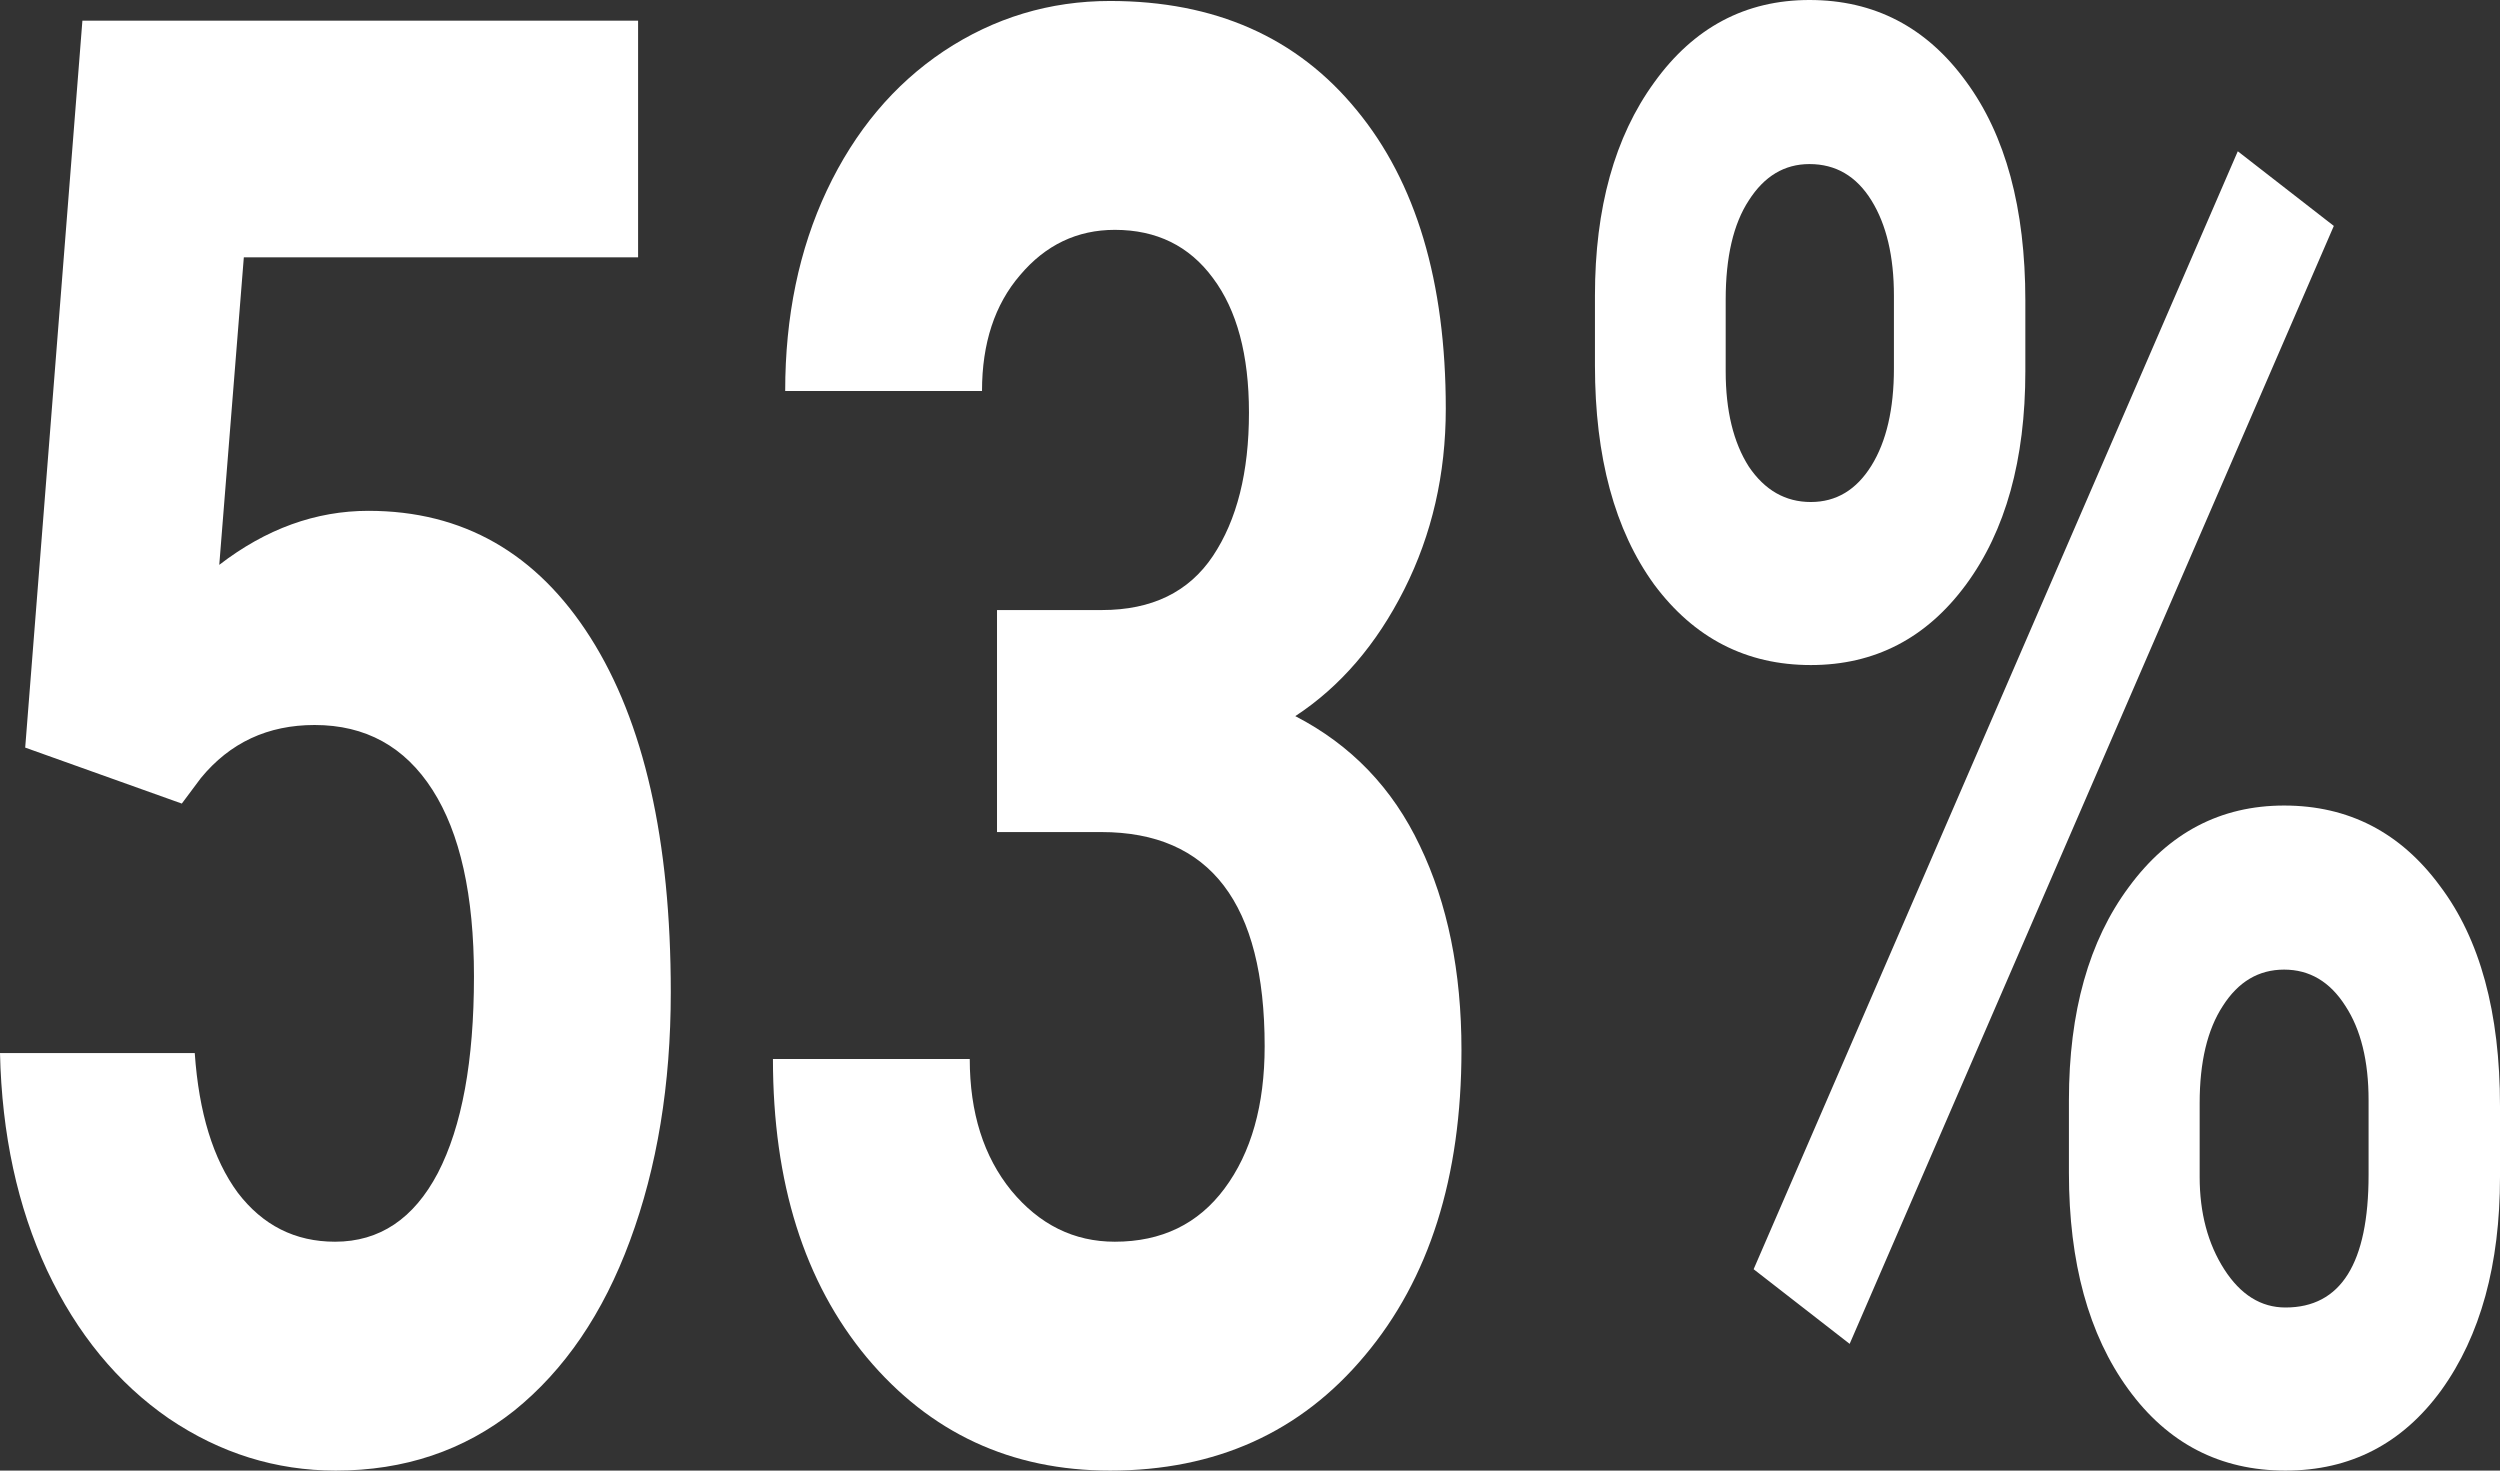 <svg width="51" height="30" viewBox="0 0 51 30" fill="none" xmlns="http://www.w3.org/2000/svg">
<rect x="0" y="0" width="51" height="30" fill="#333333" stroke="none"/>
<path d="M0.514 15.251L1.681 0.421H13.017V5.25H4.974L4.473 11.523C5.427 10.788 6.442 10.421 7.516 10.421C9.442 10.421 10.952 11.283 12.045 13.006C13.138 14.729 13.684 17.141 13.684 20.241C13.684 22.124 13.406 23.814 12.851 25.311C12.304 26.794 11.517 27.949 10.489 28.778C9.461 29.593 8.248 30 6.849 30C5.627 30 4.492 29.646 3.445 28.938C2.399 28.216 1.57 27.208 0.959 25.912C0.357 24.616 0.037 23.14 0 21.483H3.973C4.057 22.699 4.348 23.647 4.849 24.329C5.358 24.997 6.02 25.331 6.835 25.331C7.743 25.331 8.442 24.863 8.933 23.928C9.424 22.979 9.669 21.643 9.669 19.92C9.669 18.263 9.387 16.994 8.822 16.112C8.257 15.23 7.456 14.79 6.418 14.79C5.464 14.79 4.691 15.15 4.098 15.872L3.709 16.393L0.514 15.251Z" fill="white"/>
<path d="M20.339 12.445H22.478C23.497 12.445 24.252 12.078 24.743 11.343C25.234 10.608 25.479 9.633 25.479 8.417C25.479 7.241 25.234 6.326 24.743 5.671C24.261 5.017 23.594 4.689 22.742 4.689C21.974 4.689 21.33 4.997 20.811 5.611C20.293 6.212 20.033 7.001 20.033 7.976H16.018C16.018 6.453 16.301 5.09 16.866 3.888C17.44 2.672 18.236 1.723 19.255 1.042C20.283 0.361 21.413 0.02 22.645 0.02C24.785 0.02 26.461 0.762 27.674 2.244C28.887 3.714 29.494 5.745 29.494 8.337C29.494 9.673 29.212 10.902 28.647 12.024C28.082 13.146 27.341 14.008 26.424 14.609C27.563 15.197 28.41 16.079 28.966 17.255C29.531 18.43 29.814 19.82 29.814 21.423C29.814 24.015 29.156 26.092 27.841 27.655C26.535 29.218 24.803 30 22.645 30C20.626 30 18.973 29.232 17.685 27.695C16.407 26.159 15.768 24.128 15.768 21.603H19.783C19.783 22.699 20.066 23.594 20.631 24.289C21.205 24.983 21.909 25.331 22.742 25.331C23.696 25.331 24.442 24.97 24.979 24.248C25.526 23.514 25.799 22.545 25.799 21.343C25.799 18.43 24.687 16.974 22.465 16.974H20.339V12.445Z" fill="white"/>
<path d="M32.537 6.032C32.537 4.242 32.94 2.792 33.745 1.683C34.551 0.561 35.607 0 36.913 0C38.237 0 39.302 0.554 40.108 1.663C40.914 2.759 41.317 4.248 41.317 6.132V7.575C41.317 9.379 40.914 10.828 40.108 11.924C39.302 13.019 38.246 13.567 36.941 13.567C35.625 13.567 34.56 13.019 33.745 11.924C32.94 10.815 32.537 9.325 32.537 7.455V6.032ZM35.204 7.575C35.204 8.377 35.361 9.025 35.676 9.519C36.001 10 36.422 10.241 36.941 10.241C37.459 10.241 37.871 9.993 38.177 9.499C38.483 9.005 38.636 8.343 38.636 7.515V6.032C38.636 5.23 38.483 4.582 38.177 4.088C37.871 3.594 37.45 3.347 36.913 3.347C36.403 3.347 35.991 3.594 35.676 4.088C35.361 4.569 35.204 5.244 35.204 6.112V7.575ZM42.206 22.445C42.206 20.641 42.614 19.192 43.428 18.096C44.243 16.987 45.299 16.433 46.596 16.433C47.911 16.433 48.972 16.981 49.777 18.076C50.593 19.158 51 20.655 51 22.565V24.008C51 25.798 50.602 27.248 49.805 28.357C49.009 29.452 47.948 30 46.624 30C45.29 30 44.22 29.446 43.415 28.337C42.609 27.228 42.206 25.758 42.206 23.928V22.445ZM44.873 24.008C44.873 24.743 45.04 25.371 45.373 25.892C45.707 26.413 46.124 26.673 46.624 26.673C47.754 26.673 48.319 25.771 48.319 23.968V22.445C48.319 21.643 48.161 21.002 47.846 20.521C47.532 20.027 47.115 19.78 46.596 19.78C46.077 19.78 45.661 20.027 45.346 20.521C45.031 21.002 44.873 21.663 44.873 22.505V24.008ZM37.733 27.415L35.774 25.892L45.651 3.086L47.61 4.609L37.733 27.415Z" fill="white"/>
</svg>
